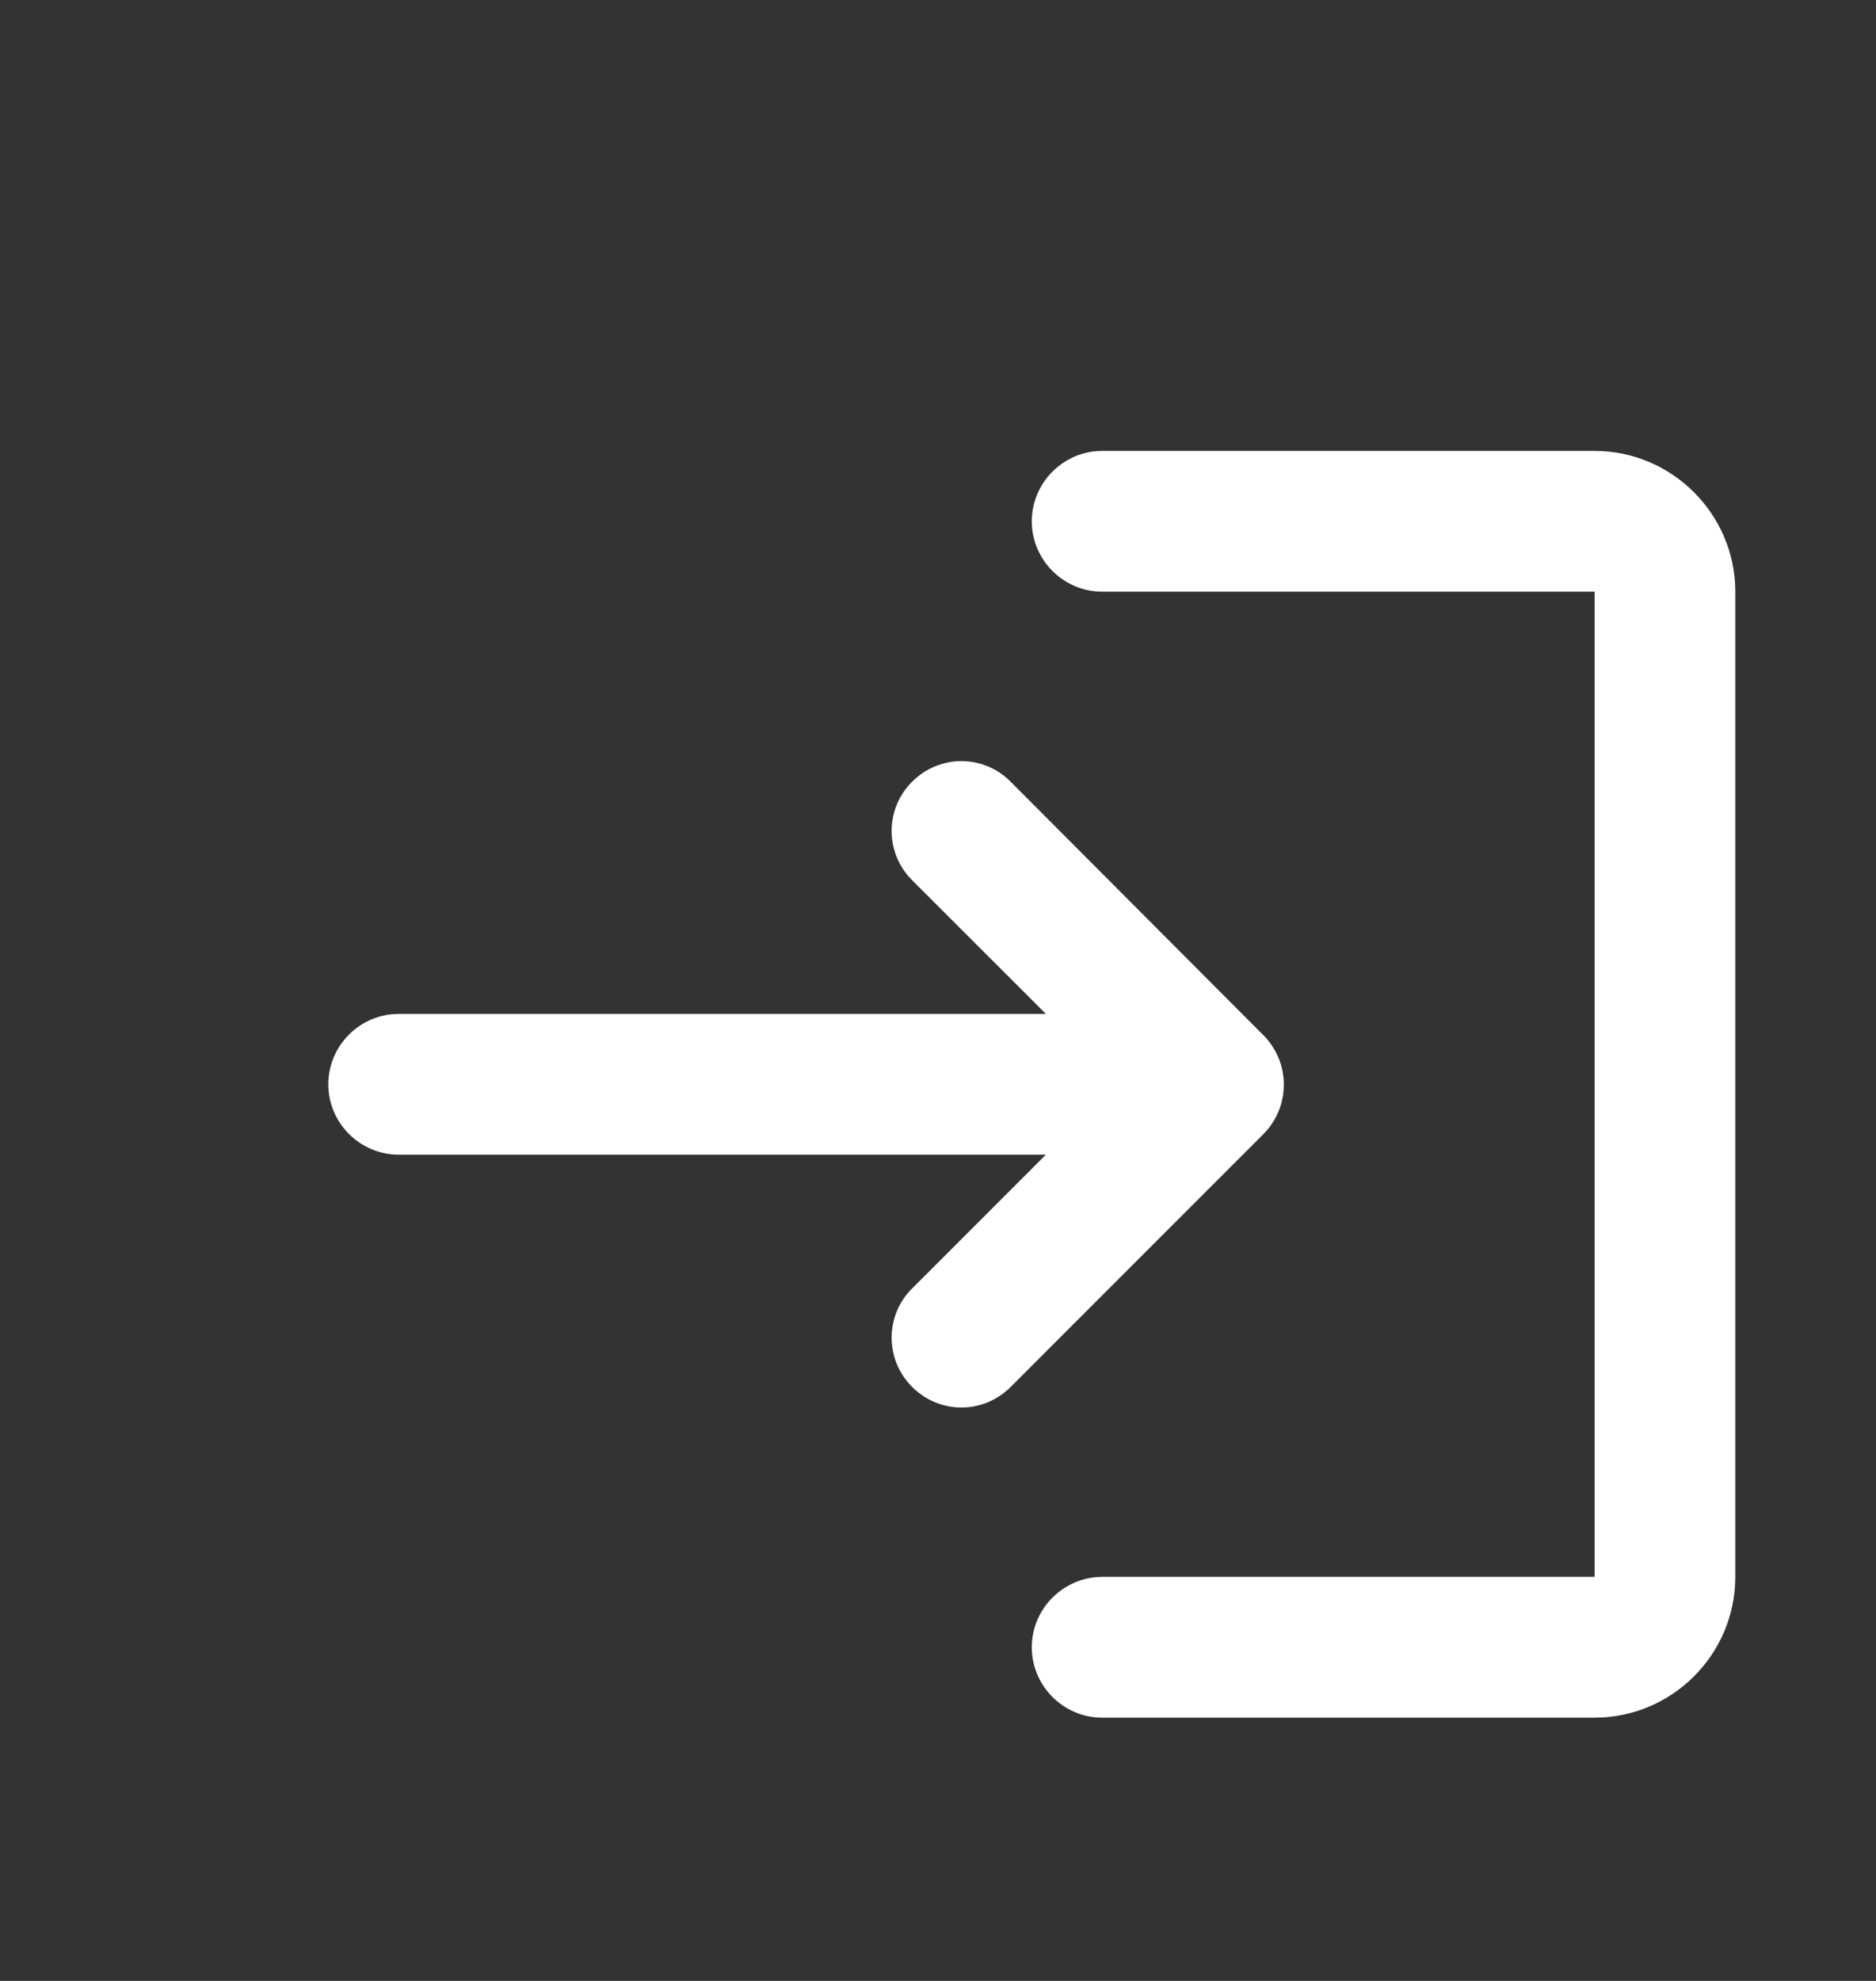 <svg width="18" height="19" viewBox="0 0 18 19" fill="none" xmlns="http://www.w3.org/2000/svg">
<rect x="0" y="0" width="18" height="19" fill="#333333" stroke="none"/>
<g clip-path="url(#clip0_150_2378)">
<path d="M8.752 7.498C8.69 7.559 8.64 7.633 8.606 7.714C8.573 7.795 8.555 7.882 8.555 7.97C8.555 8.058 8.573 8.145 8.606 8.226C8.64 8.307 8.69 8.381 8.752 8.443L10.035 9.725H3.825C3.454 9.725 3.15 10.029 3.15 10.4C3.15 10.771 3.454 11.075 3.825 11.075H10.035L8.752 12.358C8.69 12.419 8.64 12.493 8.606 12.574C8.573 12.655 8.555 12.742 8.555 12.83C8.555 12.918 8.573 13.005 8.606 13.086C8.64 13.167 8.69 13.241 8.752 13.303C9.016 13.566 9.434 13.566 9.697 13.303L12.121 10.879C12.183 10.817 12.233 10.743 12.267 10.661C12.301 10.579 12.318 10.492 12.318 10.403C12.318 10.315 12.301 10.227 12.267 10.146C12.233 10.064 12.183 9.99 12.121 9.928L9.697 7.498C9.636 7.435 9.562 7.385 9.481 7.352C9.4 7.318 9.313 7.3 9.225 7.3C9.137 7.3 9.05 7.318 8.969 7.352C8.888 7.385 8.814 7.435 8.752 7.498ZM15.3 15.125H10.575C10.204 15.125 9.9 15.429 9.9 15.8C9.9 16.171 10.204 16.475 10.575 16.475H15.3C16.043 16.475 16.65 15.868 16.65 15.125V5.675C16.65 4.933 16.043 4.325 15.3 4.325H10.575C10.204 4.325 9.9 4.629 9.9 5C9.9 5.371 10.204 5.675 10.575 5.675H15.3V15.125Z" fill="white"/>
</g>
<defs>
<clipPath id="clip0_150_2378">
<rect width="18" height="18" fill="white" transform="translate(0 0.5)"/>
</clipPath>
</defs>
</svg>
